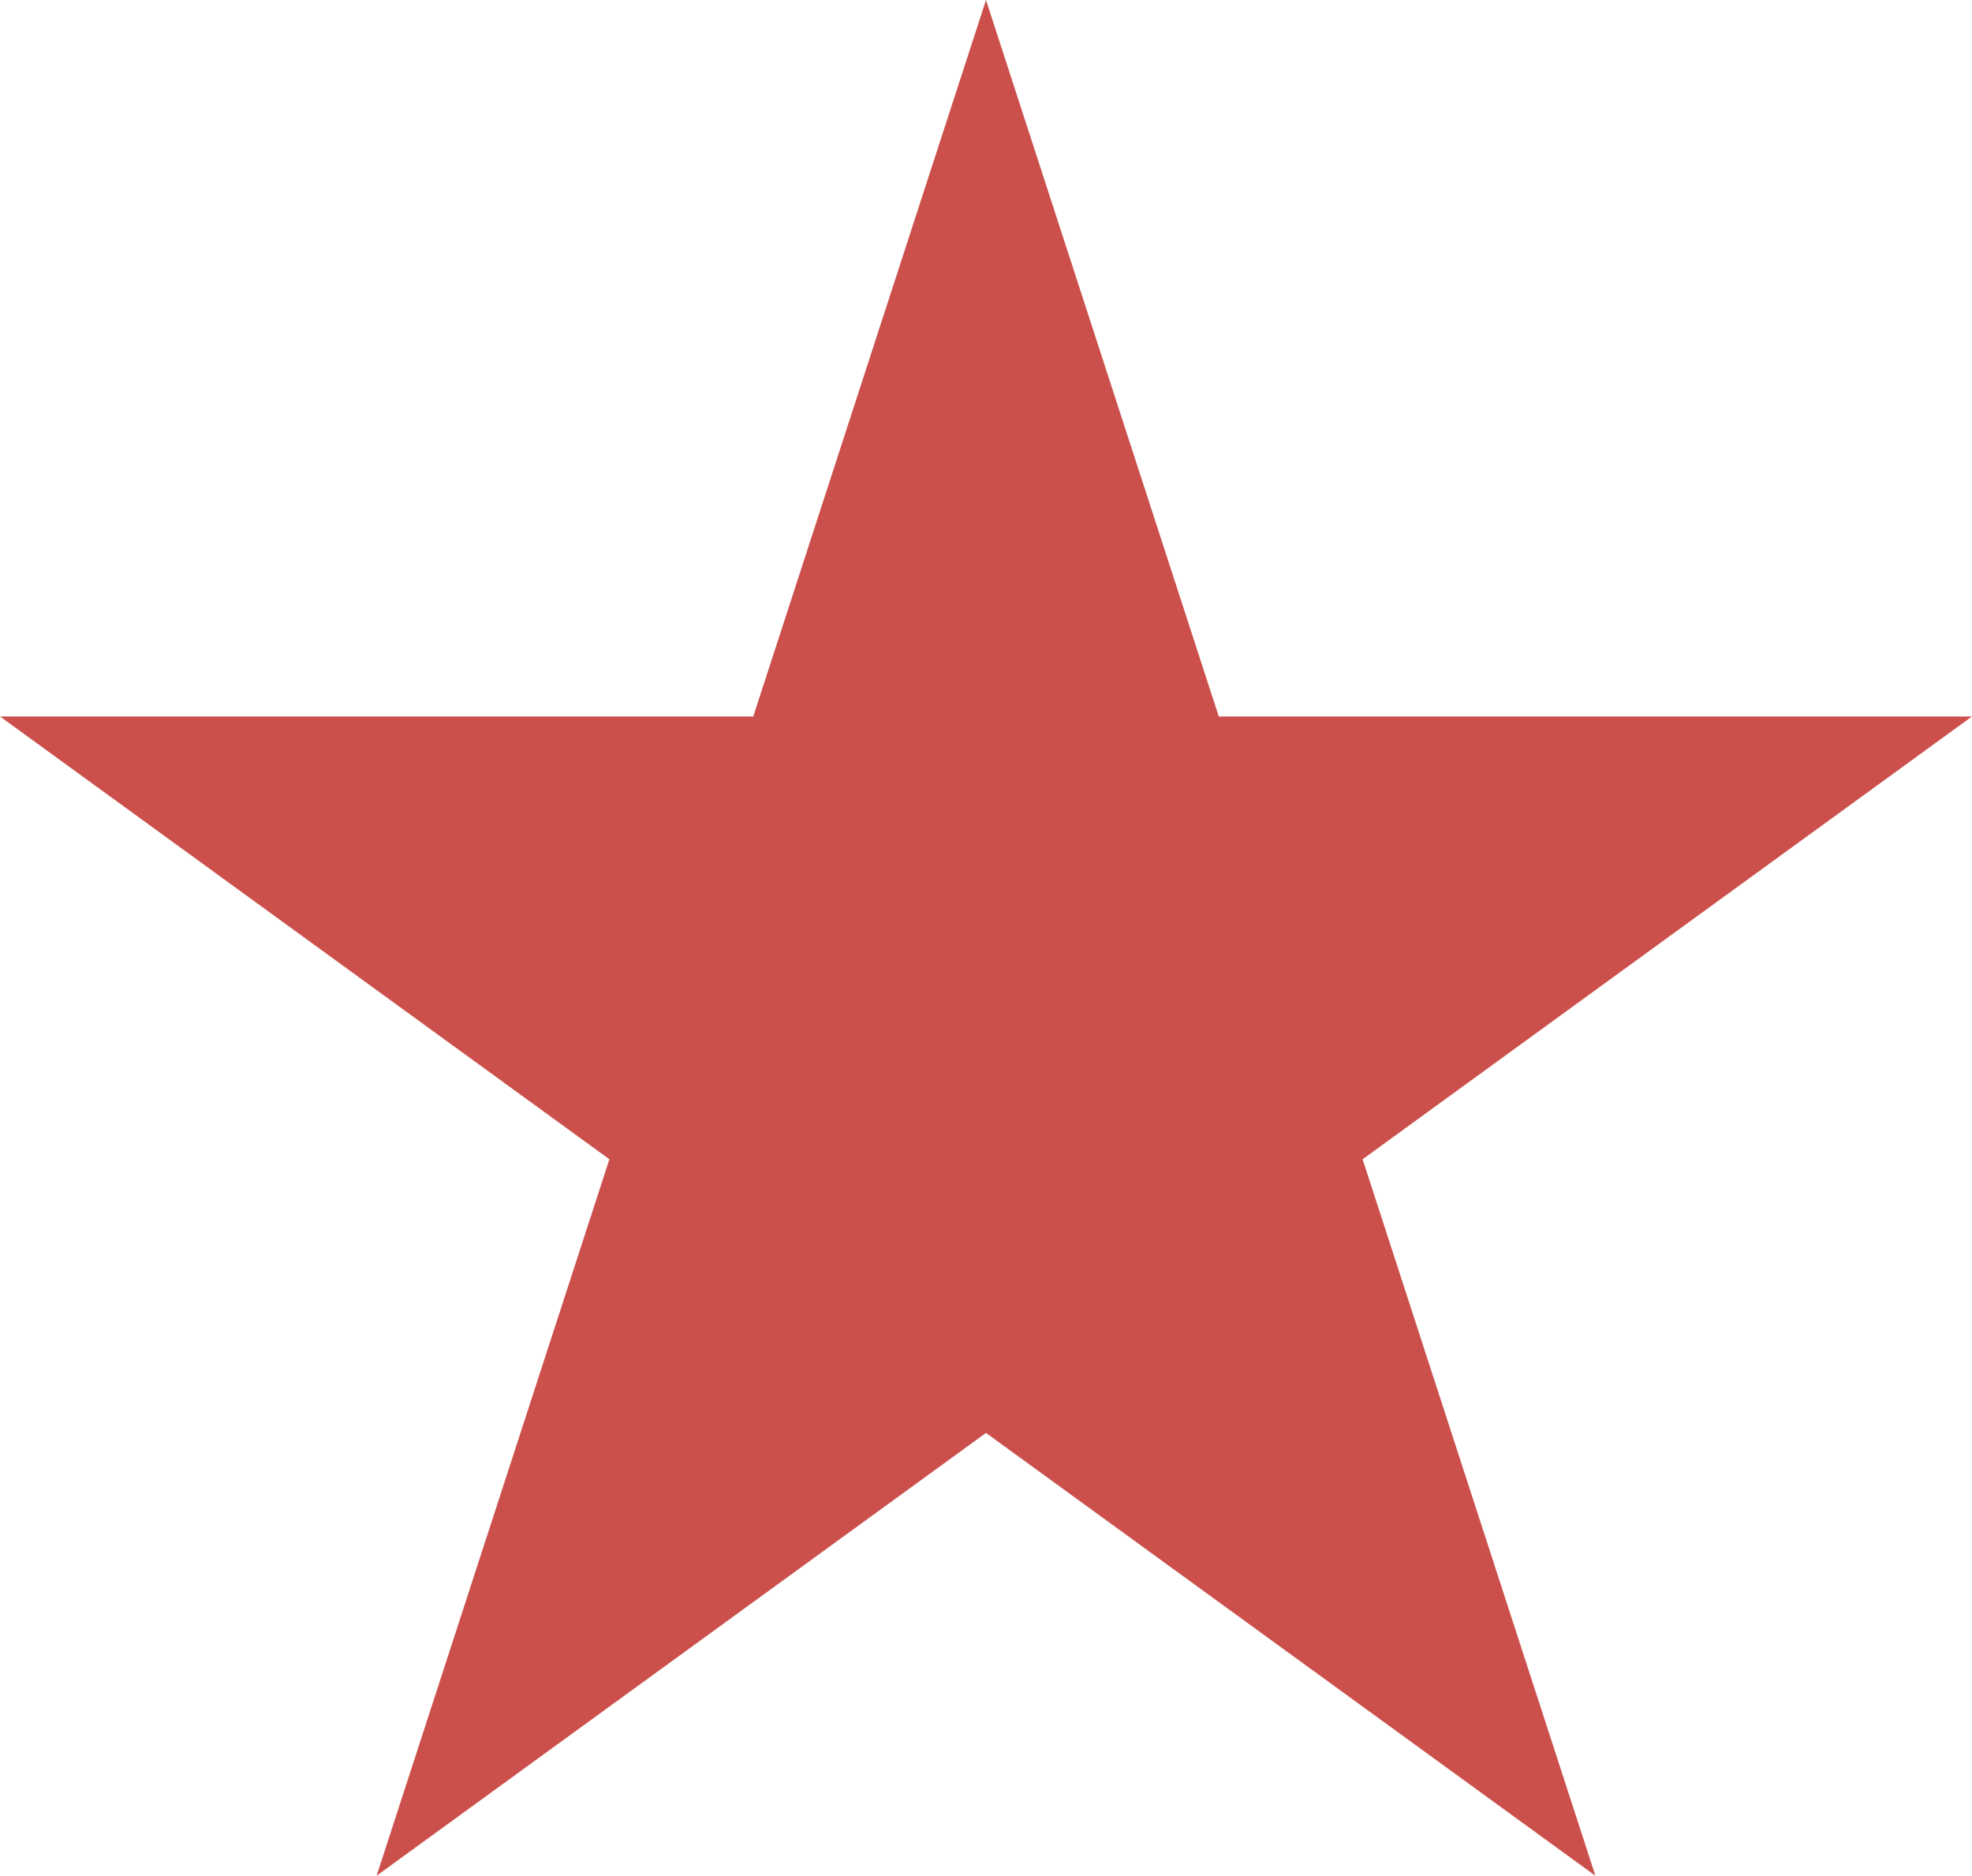 <?xml version="1.0" encoding="UTF-8" standalone="no"?>
<svg
   xmlns:dc="http://purl.org/dc/elements/1.1/"
   xmlns:cc="http://creativecommons.org/ns#"
   xmlns:rdf="http://www.w3.org/1999/02/22-rdf-syntax-ns#"
   xmlns:svg="http://www.w3.org/2000/svg"
   xmlns="http://www.w3.org/2000/svg"
   xmlns:sodipodi="http://sodipodi.sourceforge.net/DTD/sodipodi-0.dtd"
   xmlns:inkscape="http://www.inkscape.org/namespaces/inkscape"
   width="54.21"
   height="51.557"
   viewBox="0 0 54.21 51.557"
   fill="none"
   version="1.1"
   id="svg4"
   sodipodi:docname="star-full.svg"
   inkscape:version="1.0.2-2 (e86c870879, 2021-01-15)">
  <defs
     id="defs8" />
  <sodipodi:namedview
     pagecolor="#ffffff"
     bordercolor="#666666"
     borderopacity="1"
     objecttolerance="10"
     gridtolerance="10"
     guidetolerance="10"
     inkscape:pageopacity="0"
     inkscape:pageshadow="2"
     inkscape:window-width="640"
     inkscape:window-height="480"
     id="namedview6"
     showgrid="false"
     fit-margin-top="0"
     fit-margin-left="0"
     fit-margin-right="0"
     fit-margin-bottom="0"
     inkscape:zoom="15.914014"
     inkscape:cx="27.10511"
     inkscape:cy="10.918953"
     inkscape:current-layer="svg4" />
  <path
     d="m 27.105,0 6.399,19.693 h 20.706 L 37.458,31.864 43.857,51.557 27.105,39.386 10.353,51.557 16.752,31.864 0,19.693 h 20.707 z"
     fill="#cb504c"
     id="path2" />
</svg>
